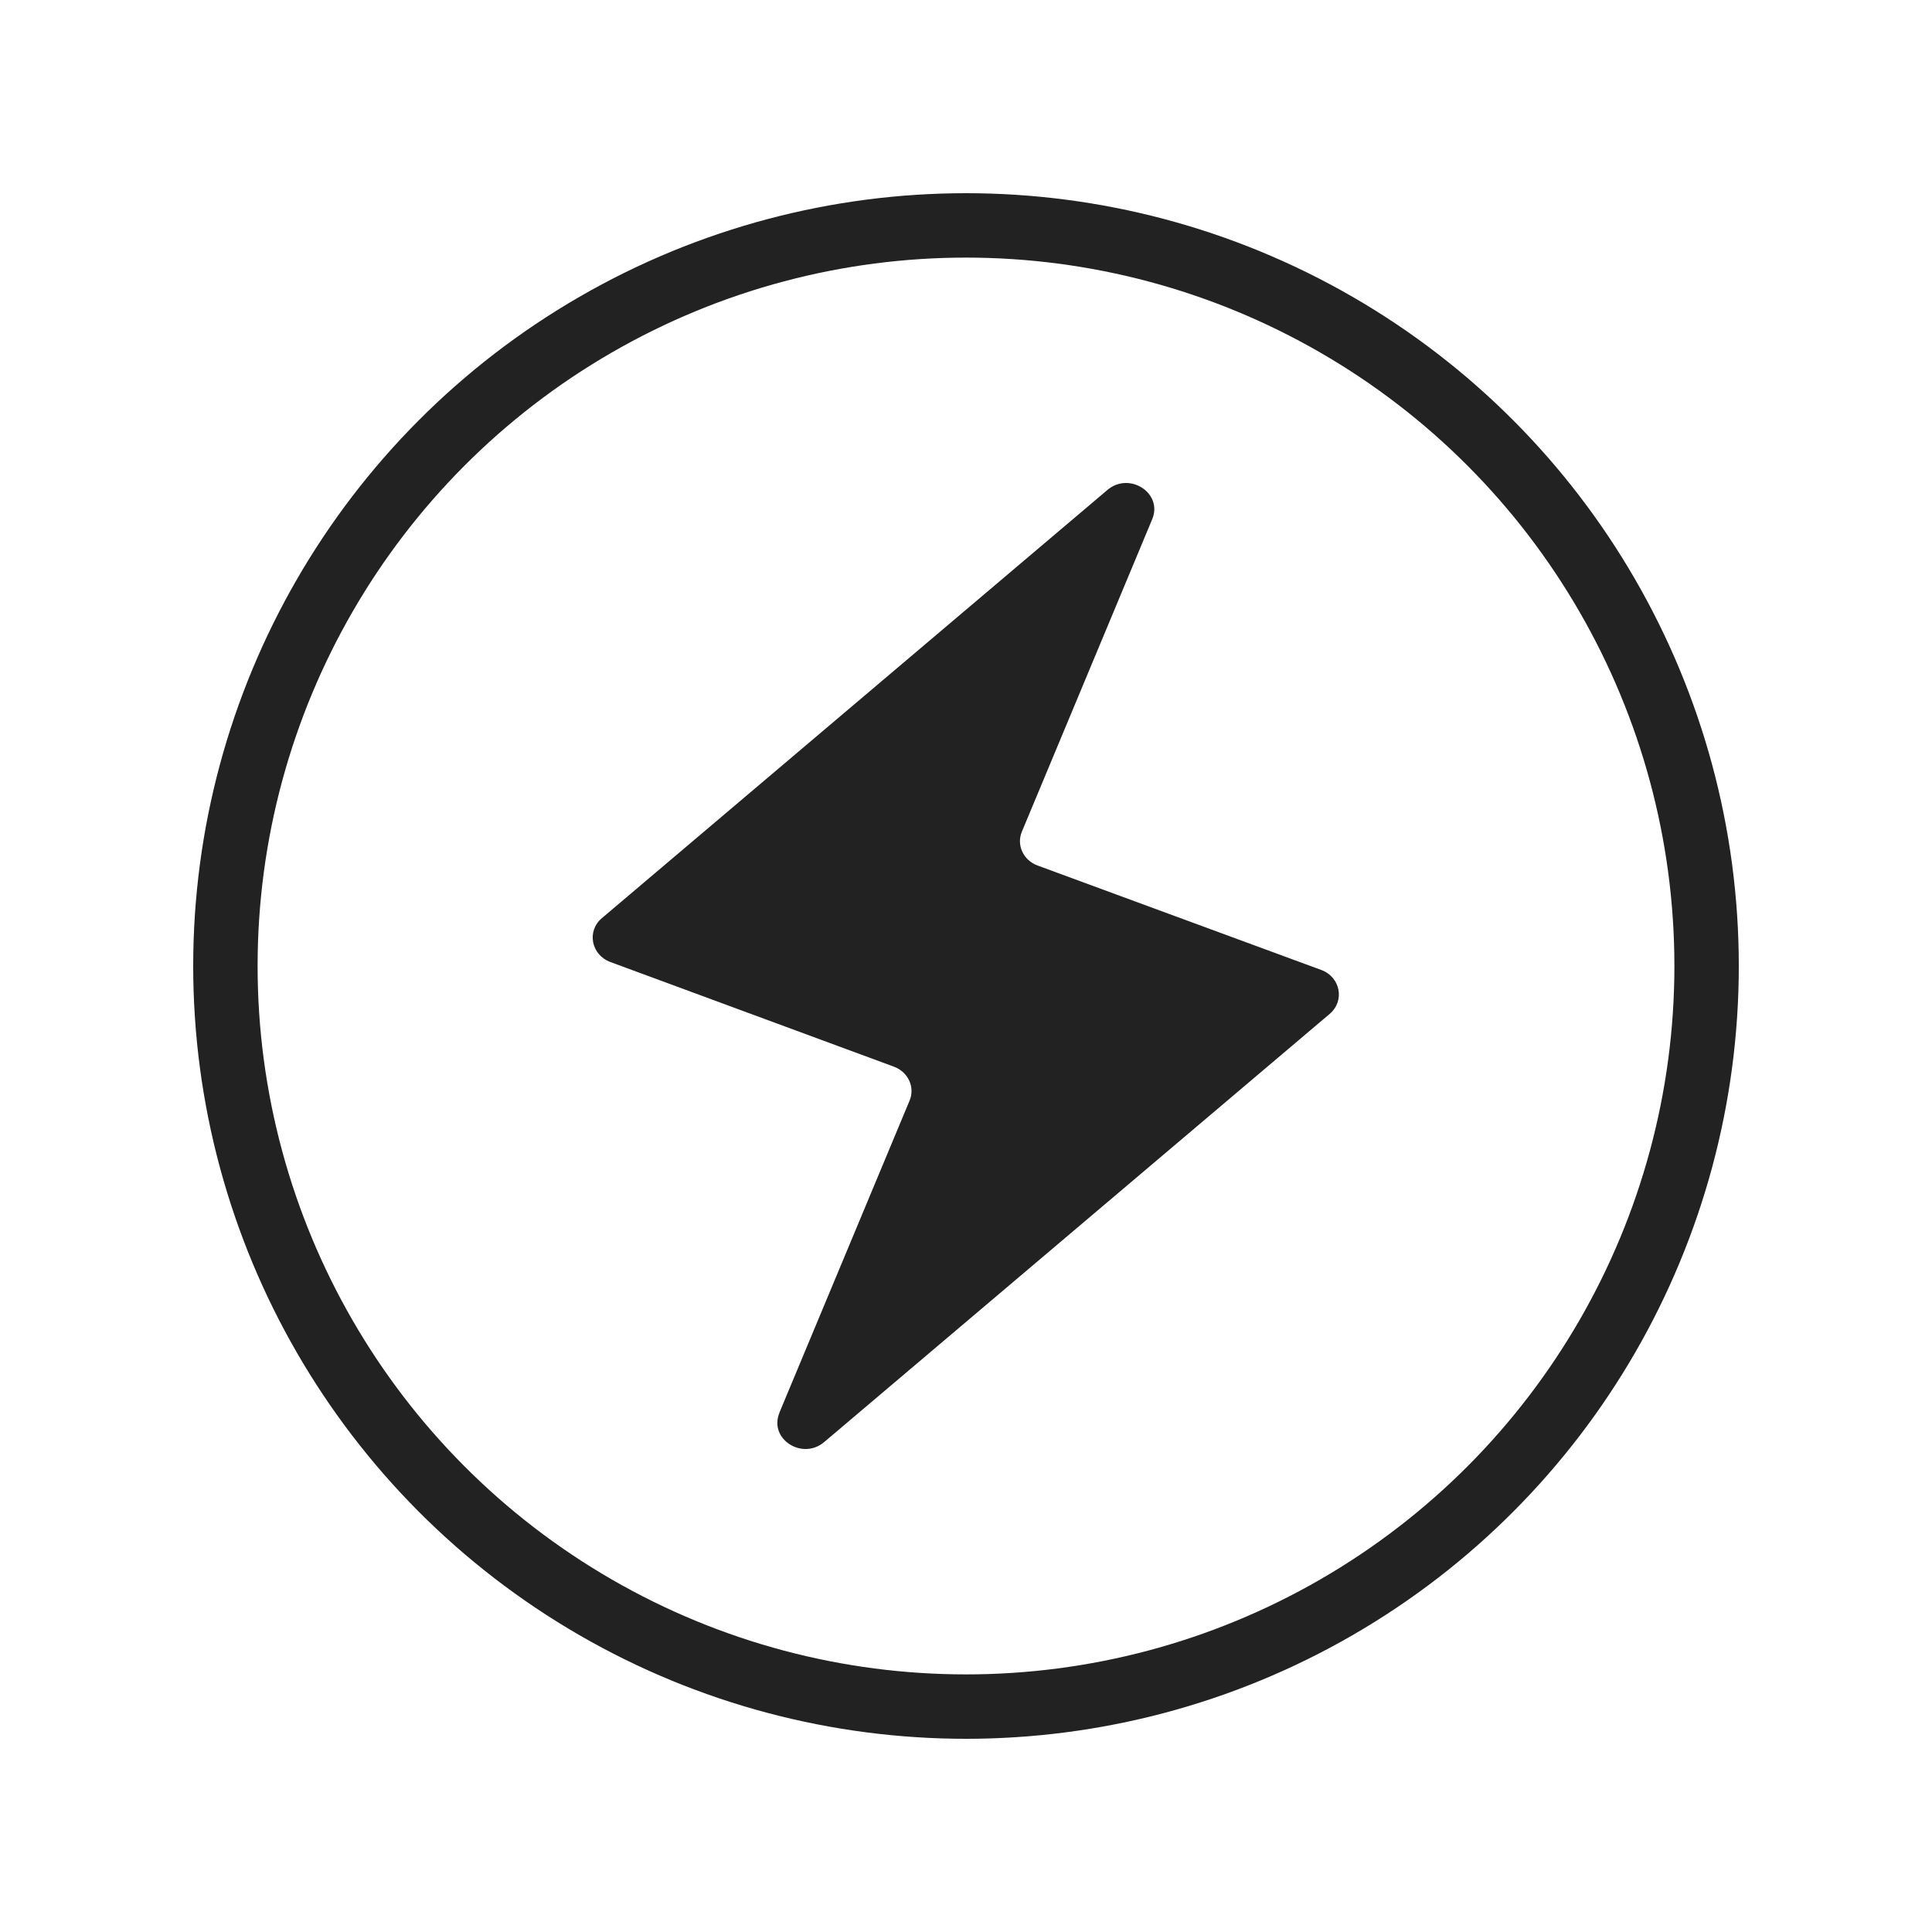 <svg width="30" height="30" viewBox="0 0 30 30" fill="none" xmlns="http://www.w3.org/2000/svg">
<path d="M12.1 21.942L14.124 17.09C14.212 16.88 14.1 16.642 13.877 16.562L9.48 14.939C9.18 14.829 9.106 14.458 9.347 14.256L17.197 7.607C17.538 7.32 18.059 7.657 17.892 8.061L15.868 12.913C15.78 13.123 15.891 13.361 16.115 13.441L20.515 15.061C20.815 15.171 20.886 15.542 20.647 15.744L12.797 22.393C12.456 22.68 11.935 22.343 12.103 21.939" fill="#222222"/>
<circle cx="15" cy="15" r="11.5" stroke="#222222"/>
</svg>
